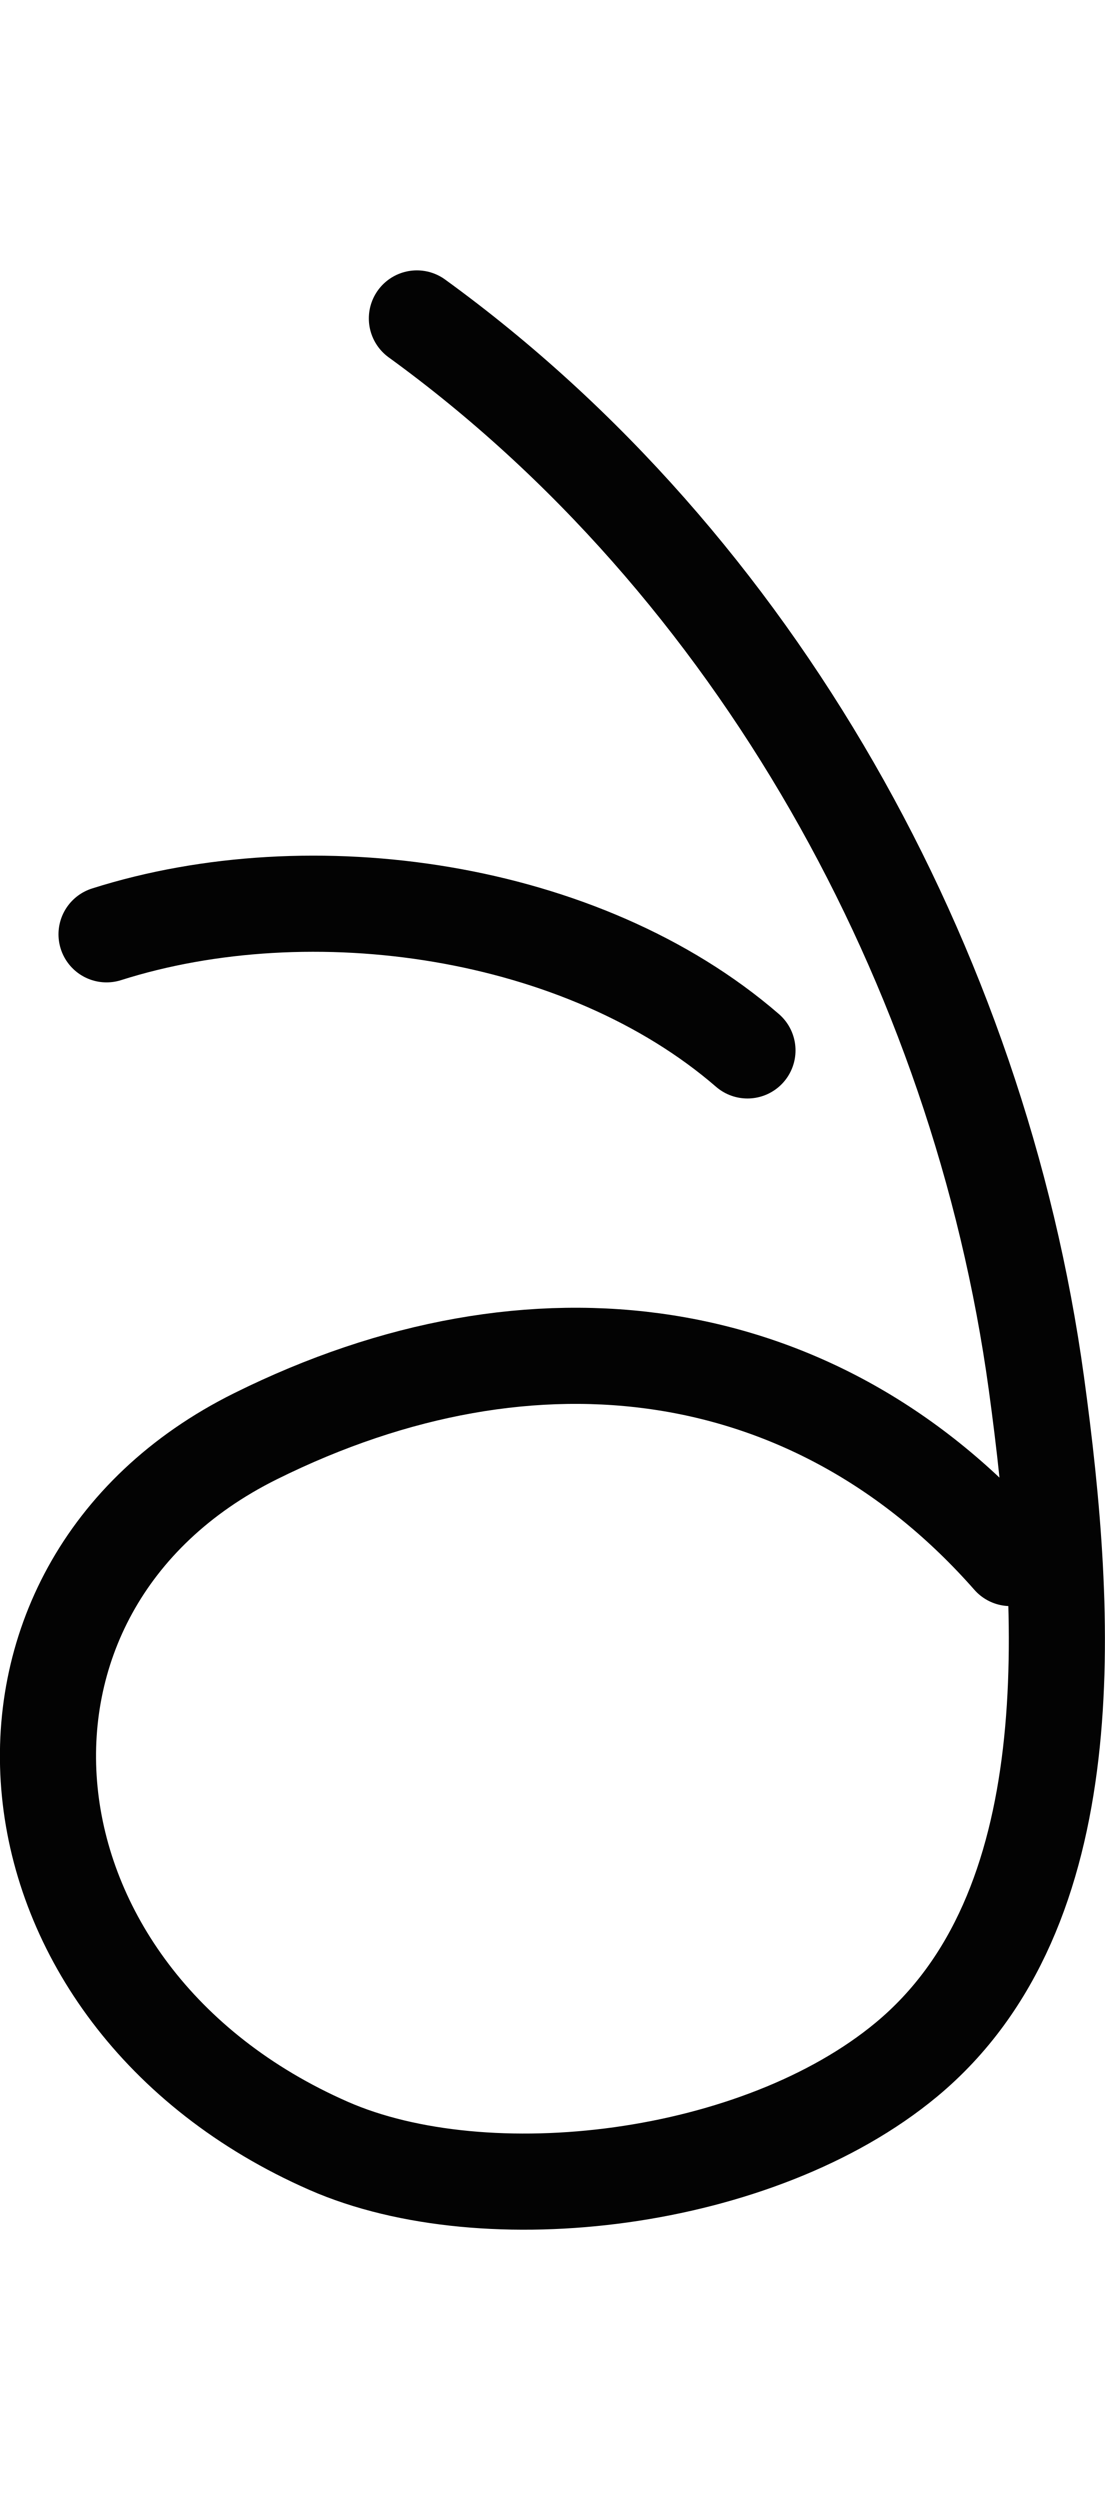 <?xml version="1.0" encoding="UTF-8" standalone="no"?>
<svg
   xmlns:dc="http://purl.org/dc/elements/1.1/"
   xmlns:cc="http://creativecommons.org/ns#"
   xmlns:rdf="http://www.w3.org/1999/02/22-rdf-syntax-ns#"
   xmlns:svg="http://www.w3.org/2000/svg"
   xmlns="http://www.w3.org/2000/svg"
   width="22.994"
   height="52"
   id="svg20352"
   version="1.1">
  <defs
     id="defs20358" />
  <path
     style="fill:none;stroke:#030303;stroke-width:2;stroke-linecap:round;stroke-linejoin:round;stroke-miterlimit:4;stroke-dasharray:none"
     d="M 8.675,6.624 C 15.715,11.73 20.376,20.09 21.567,28.781 c 0.668,4.879 1.026,10.963 -2.706,14.062 -3.081,2.558 -8.742,3.233 -12.024,1.793 -7.094,-3.114 -7.87,-11.606 -1.523,-14.759 5.822,-2.892 11.695,-2.031 15.712,2.532 M 2.217,19.435 c 4.26,-1.353 9.91,-0.55 13.337,2.415"
     id="path20354" />
</svg>
